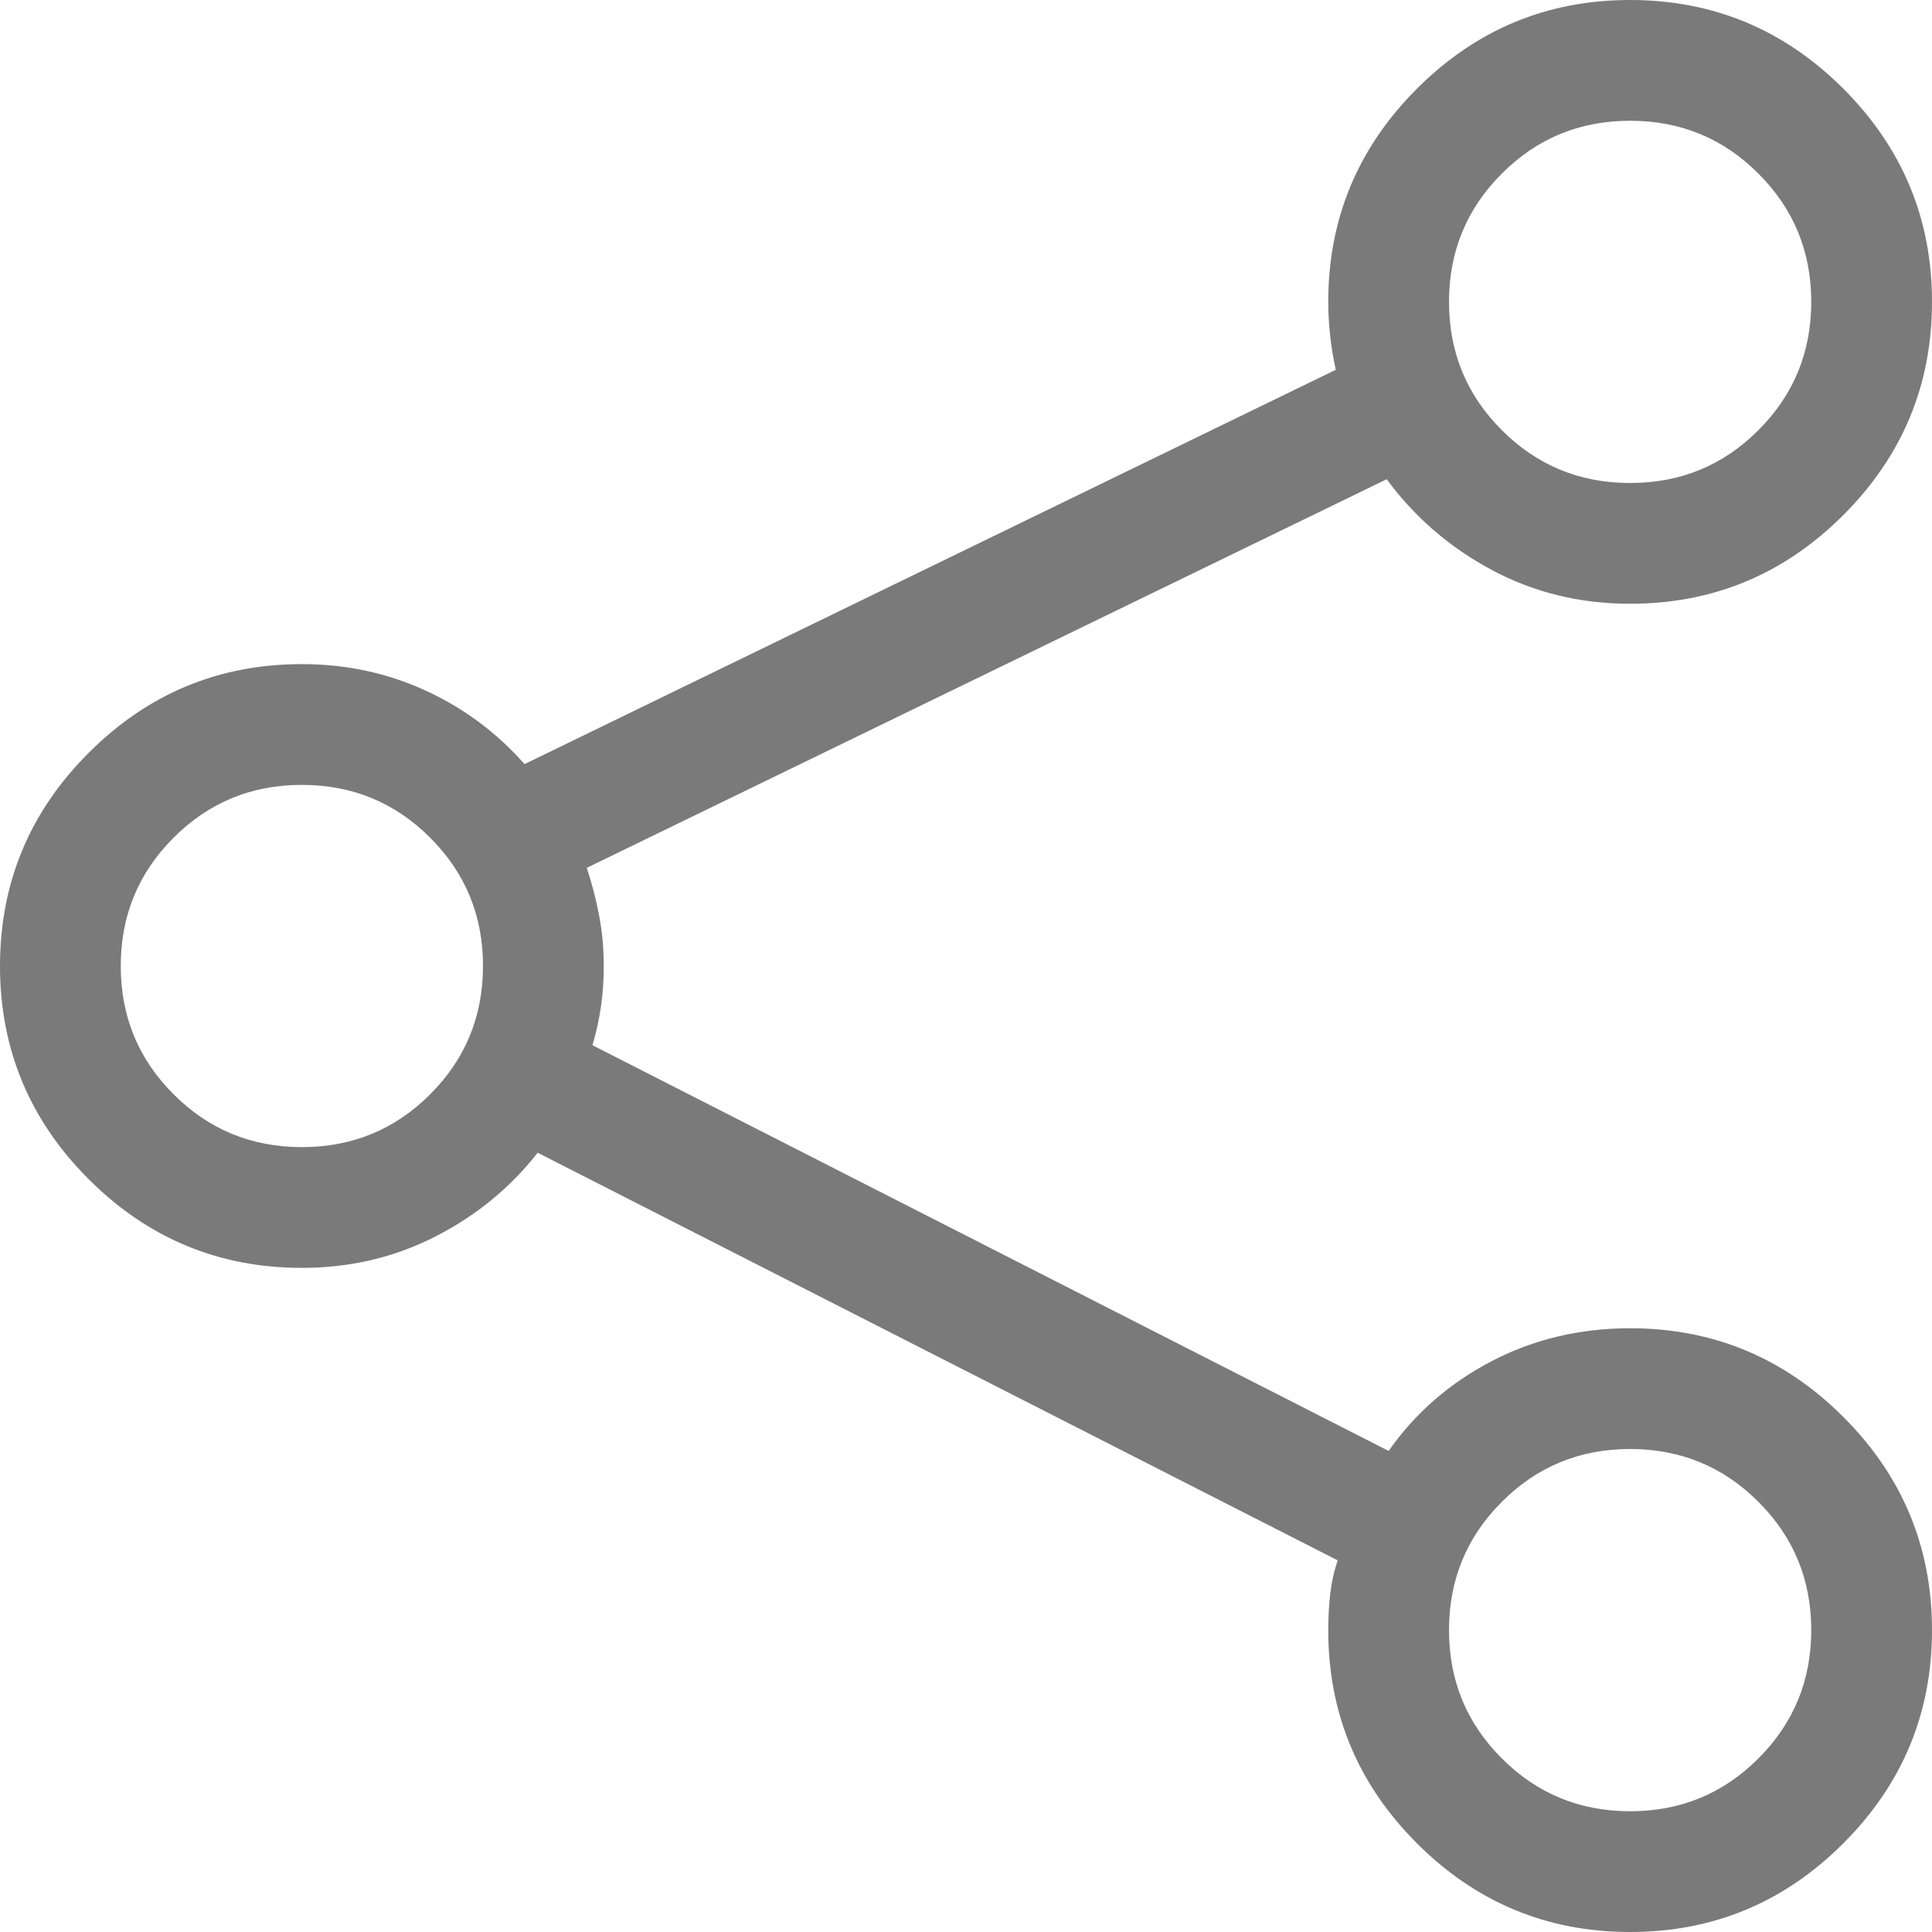 <svg xmlns="http://www.w3.org/2000/svg" width="20" height="20" viewBox="0 0 20 20">
    <g fill="none" fill-rule="evenodd">
        <g fill="#7A7A7A" fill-rule="nonzero">
            <g>
                <path d="M384.875 25c.86 0 1.595-.306 2.207-.918.612-.612.918-1.348.918-2.207 0-.86-.306-1.595-.918-2.207-.612-.612-1.348-.918-2.207-.918-.52 0-1 .114-1.436.342-.436.228-.79.537-1.064.928l-8.242-4.2c.039-.13.068-.263.088-.4.02-.137.029-.277.029-.42 0-.182-.016-.358-.049-.527-.032-.17-.075-.332-.127-.489l8.281-4.023c.287.39.648.703 1.084.937.437.235.915.352 1.436.352.86 0 1.595-.306 2.207-.918.612-.612.918-1.348.918-2.207 0-.86-.306-1.595-.918-2.207-.612-.612-1.348-.918-2.207-.918-.86 0-1.595.306-2.207.918-.612.612-.918 1.348-.918 2.207 0 .117.007.234.02.352.013.117.032.234.058.351l-8.398 4.082c-.287-.325-.629-.58-1.026-.762-.397-.182-.823-.273-1.279-.273-.86 0-1.595.306-2.207.918-.612.612-.918 1.348-.918 2.207 0 .86.306 1.595.918 2.207.612.612 1.348.918 2.207.918.495 0 .954-.107 1.377-.322.423-.215.778-.505 1.064-.87l8.282 4.22c-.04.117-.065.234-.078.35-.013.118-.02.242-.02.372 0 .86.306 1.595.918 2.207.612.612 1.348.918 2.207.918zm0-15c-.52 0-.964-.182-1.328-.547-.365-.364-.547-.807-.547-1.328 0-.52.182-.964.547-1.328.364-.365.807-.547 1.328-.547.52 0 .964.182 1.328.547.365.364.547.807.547 1.328 0 .52-.182.964-.547 1.328-.364.365-.807.547-1.328.547zm-13.75 6.875c-.52 0-.964-.182-1.328-.547-.365-.364-.547-.807-.547-1.328 0-.52.182-.964.547-1.328.364-.365.807-.547 1.328-.547.52 0 .964.182 1.328.547.365.364.547.807.547 1.328 0 .52-.182.964-.547 1.328-.364.365-.807.547-1.328.547zm13.75 6.875c-.52 0-.964-.182-1.328-.547-.365-.364-.547-.807-.547-1.328 0-.52.182-.964.547-1.328.364-.365.807-.547 1.328-.547.52 0 .964.182 1.328.547.365.364.547.807.547 1.328 0 .52-.182.964-.547 1.328-.364.365-.807.547-1.328.547z" transform="translate(-388 -56) translate(20 51)"/>
            </g>
        </g>
    </g>
</svg>
